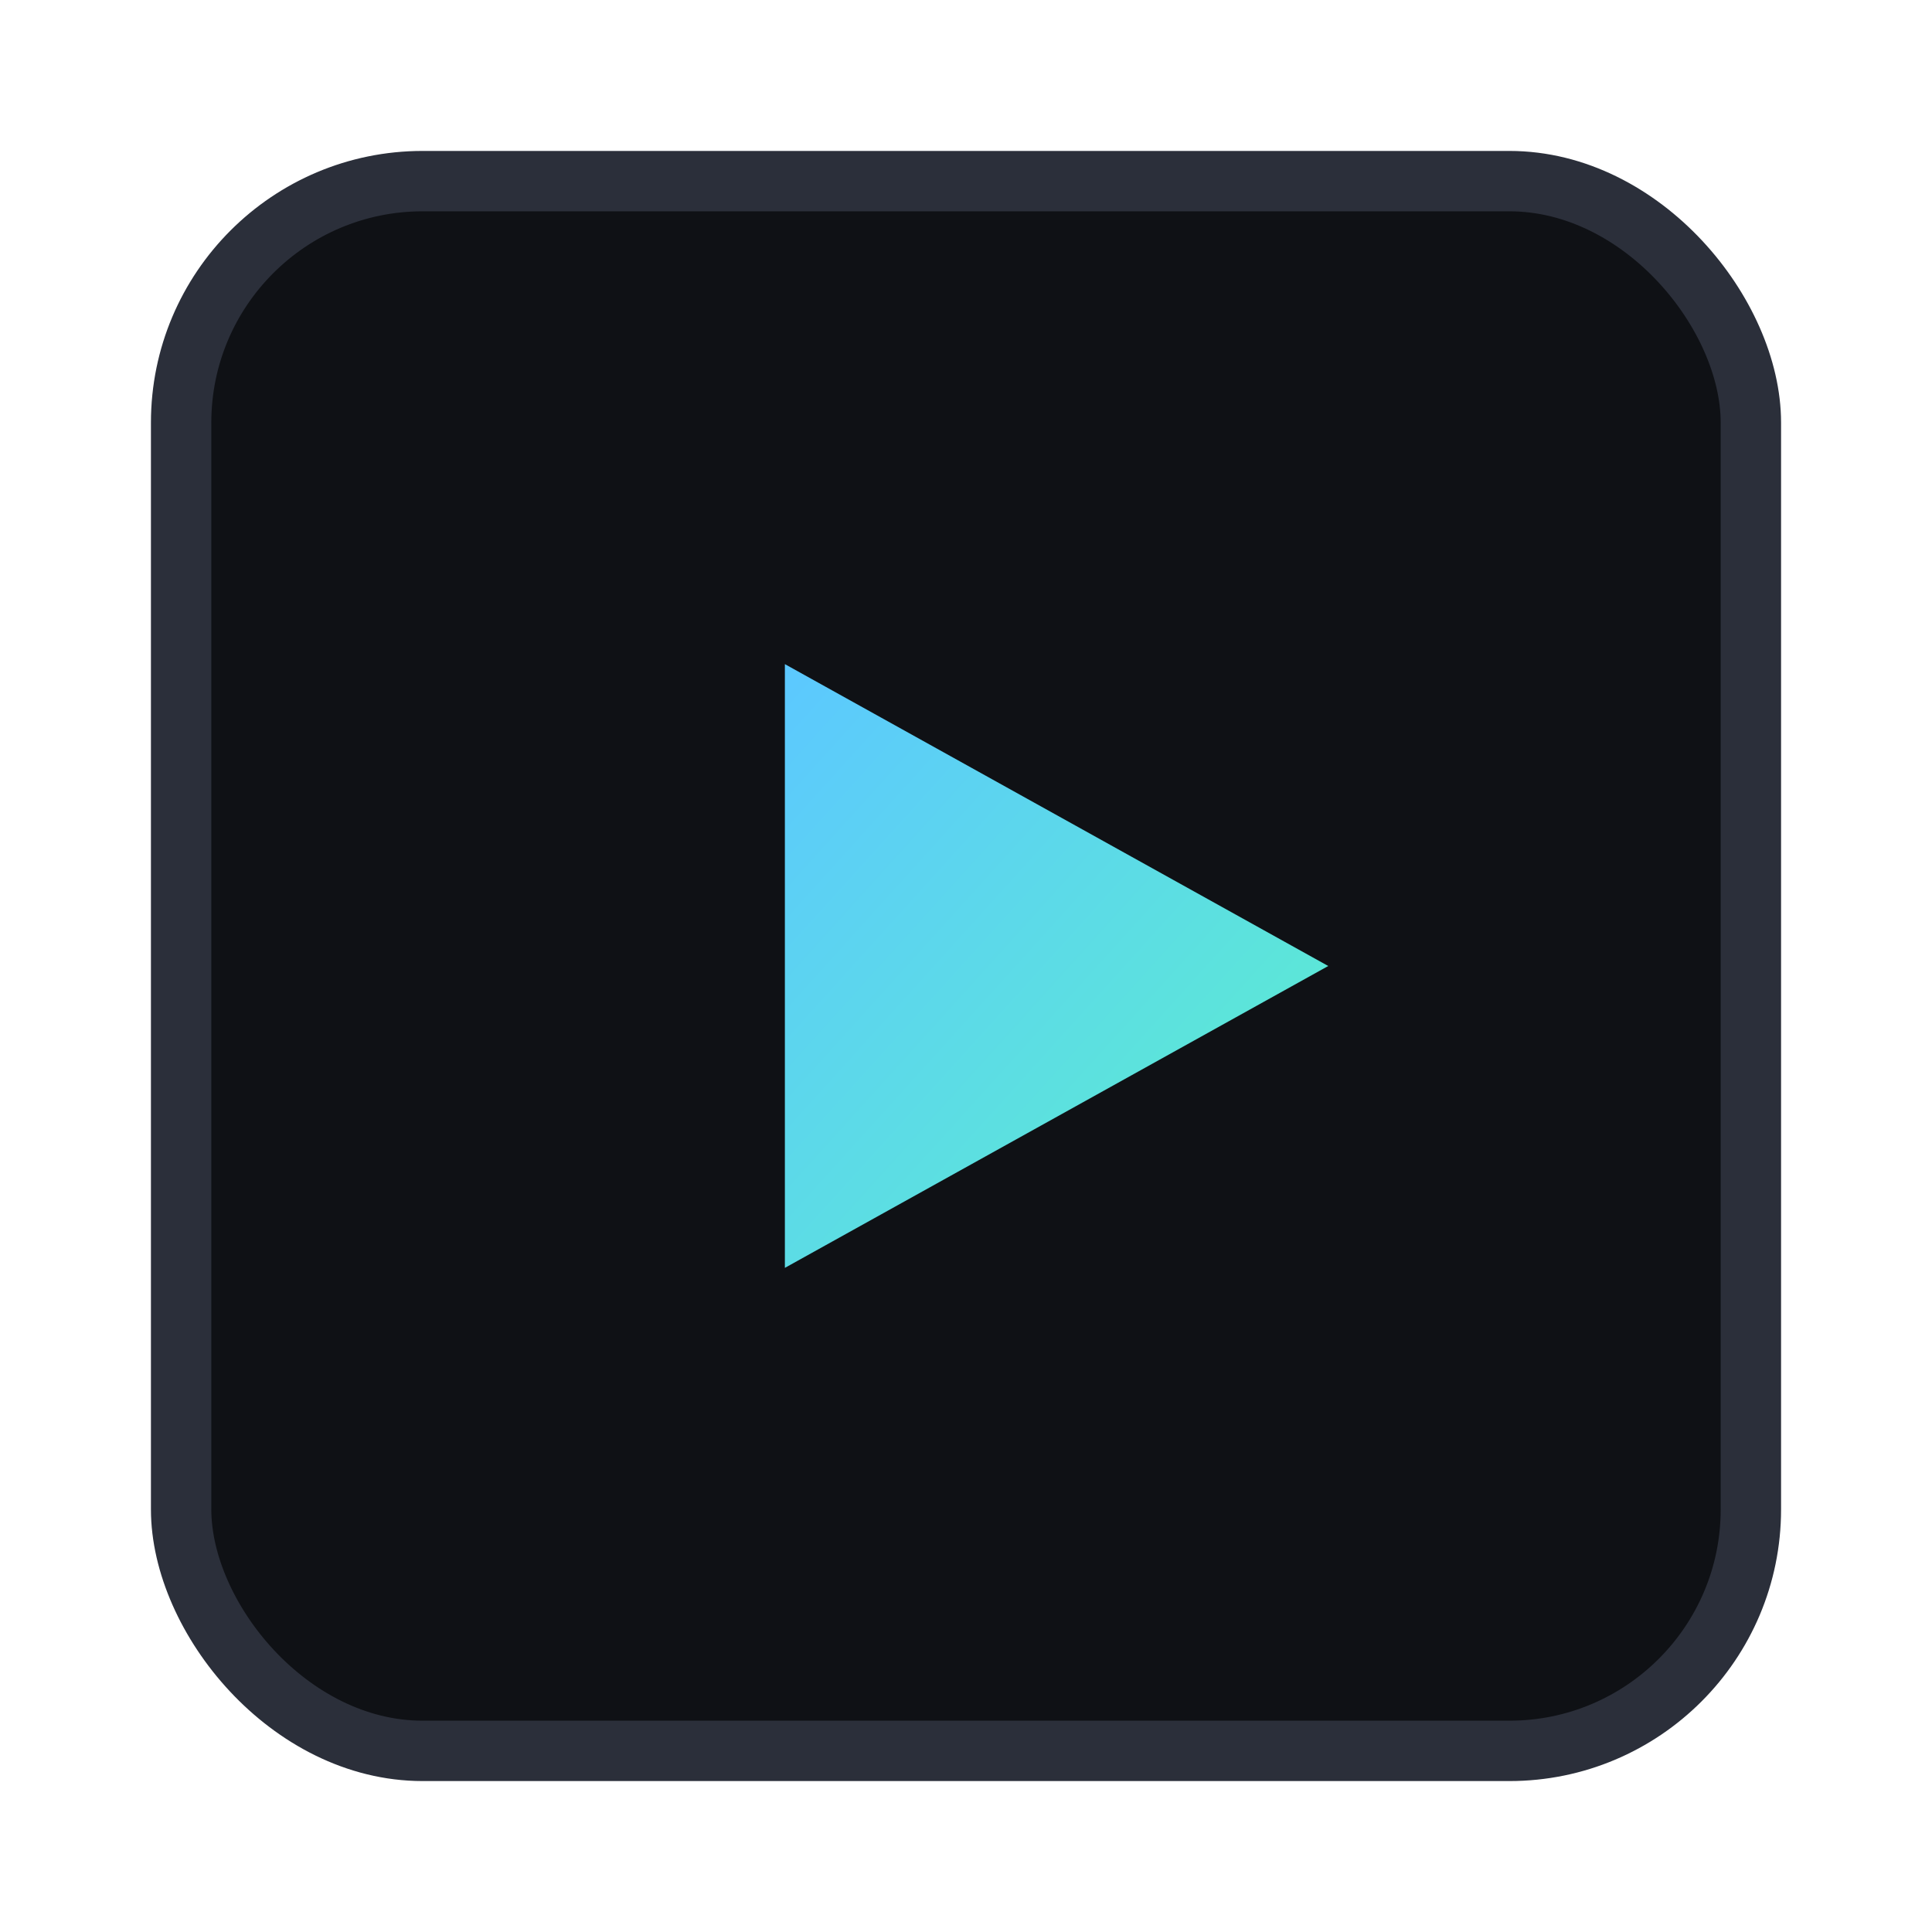 <?xml version="1.0" encoding="UTF-8"?>
<svg xmlns="http://www.w3.org/2000/svg" width="128" height="128" viewBox="0 0 256 256">
  <defs>
    <linearGradient id="g" x1="0" x2="1" y1="0" y2="1">
      <stop offset="0%" stop-color="#5cc8ff"/>
      <stop offset="100%" stop-color="#5cf0cb"/>
    </linearGradient>
  </defs>
  <rect x="24" y="24" width="208" height="208" rx="32" fill="#0f1115" stroke="#2b2f3a" stroke-width="8"/>
  <polygon points="104,88 104,168 176,128" fill="url(#g)"/>
</svg>

